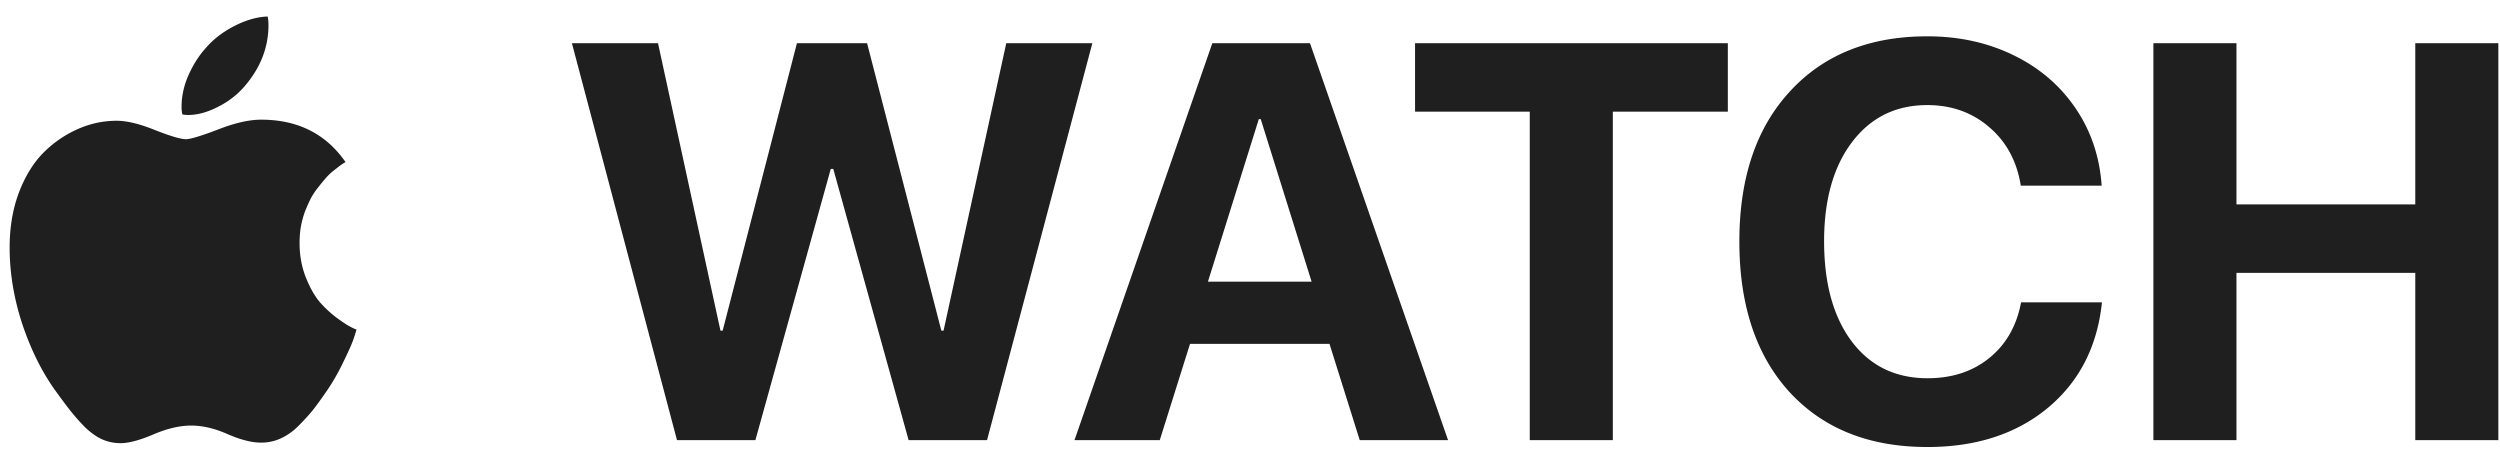 <svg width="142" height="26" fill="none" xmlns="http://www.w3.org/2000/svg"><path d="M14.828 6.797c2.084 0 3.682.802 4.797 2.406l-.125.078a3.19 3.19 0 00-.266.188l-.359.281c-.135.115-.27.25-.406.406-.125.146-.26.313-.407.5a3.88 3.88 0 00-.406.61 9.892 9.892 0 00-.328.734c-.094.25-.172.531-.234.844a5.881 5.881 0 00-.078.969c0 .666.109 1.291.328 1.874.229.584.484 1.053.765 1.407.292.343.615.65.97.922.353.26.619.437.796.53.177.095.302.152.375.173-.02.083-.078.265-.172.547-.094.27-.281.692-.562 1.265a12.32 12.32 0 01-.922 1.625c-.323.469-.594.844-.813 1.125a11.58 11.58 0 01-.828.907 3.37 3.37 0 01-1.015.718 2.648 2.648 0 01-1.11.235c-.531 0-1.166-.162-1.906-.485-.73-.323-1.417-.484-2.063-.484-.646 0-1.359.166-2.14.5-.781.333-1.406.5-1.875.5a2.58 2.58 0 01-1.047-.219c-.323-.146-.651-.38-.984-.703a12.176 12.176 0 01-.829-.938c-.229-.291-.53-.697-.906-1.218-.74-1.052-1.349-2.297-1.828-3.735-.469-1.448-.703-2.88-.703-4.297 0-1.135.172-2.166.515-3.093.355-.938.818-1.698 1.391-2.281a6.362 6.362 0 011.938-1.344 5.396 5.396 0 012.234-.485c.583 0 1.313.177 2.188.532.874.343 1.458.515 1.75.515.25 0 .854-.182 1.812-.547.958-.375 1.776-.562 2.453-.562zm-.86-1.984a4.8 4.8 0 01-1.546 1.234c-.615.323-1.193.484-1.735.484a1.67 1.67 0 01-.328-.031 1.814 1.814 0 01-.046-.438c0-.583.124-1.166.374-1.75.26-.593.579-1.104.954-1.53.437-.522.99-.954 1.656-1.298.666-.343 1.302-.526 1.906-.546.031.145.047.307.047.484 0 1.229-.427 2.36-1.281 3.39zm33.22 4.78L42.906 25h-4.453L32.484 2.453h4.891l3.547 16.328h.125l4.219-16.328h3.984l4.219 16.328h.125l3.562-16.328h4.89L56.064 25H51.61L47.33 9.594h-.142zM77.233 25l-1.718-5.469h-7.922L65.875 25h-4.844L68.86 2.453h5.547L82.25 25h-5.016zM71.5 6.766L68.61 16h5.89l-2.89-9.234h-.11zM91.61 25h-4.72V6.344h-6.515v-3.89h17.766v3.89h-6.532V25zm17.859.39c-3.292 0-5.896-1.036-7.813-3.109-1.906-2.083-2.86-4.937-2.86-8.562 0-3.615.96-6.459 2.876-8.531 1.917-2.084 4.516-3.125 7.797-3.125 1.791 0 3.416.354 4.875 1.062 1.468.708 2.646 1.708 3.531 3 .885 1.292 1.385 2.766 1.5 4.422h-4.594c-.219-1.386-.817-2.495-1.797-3.328-.968-.834-2.14-1.25-3.515-1.25-1.781 0-3.203.698-4.266 2.093-1.062 1.396-1.594 3.277-1.594 5.641 0 2.406.526 4.307 1.579 5.703 1.052 1.386 2.484 2.078 4.296 2.078 1.396 0 2.568-.385 3.516-1.156.948-.77 1.547-1.823 1.797-3.156h4.594c-.261 2.51-1.287 4.51-3.079 6-1.791 1.479-4.072 2.219-6.843 2.219zm32.437-.39h-4.718v-9.5h-10.157V25h-4.719V2.453h4.719v9.156h10.157V2.453h4.718V25z" fill="#1F1F1F"/></svg>